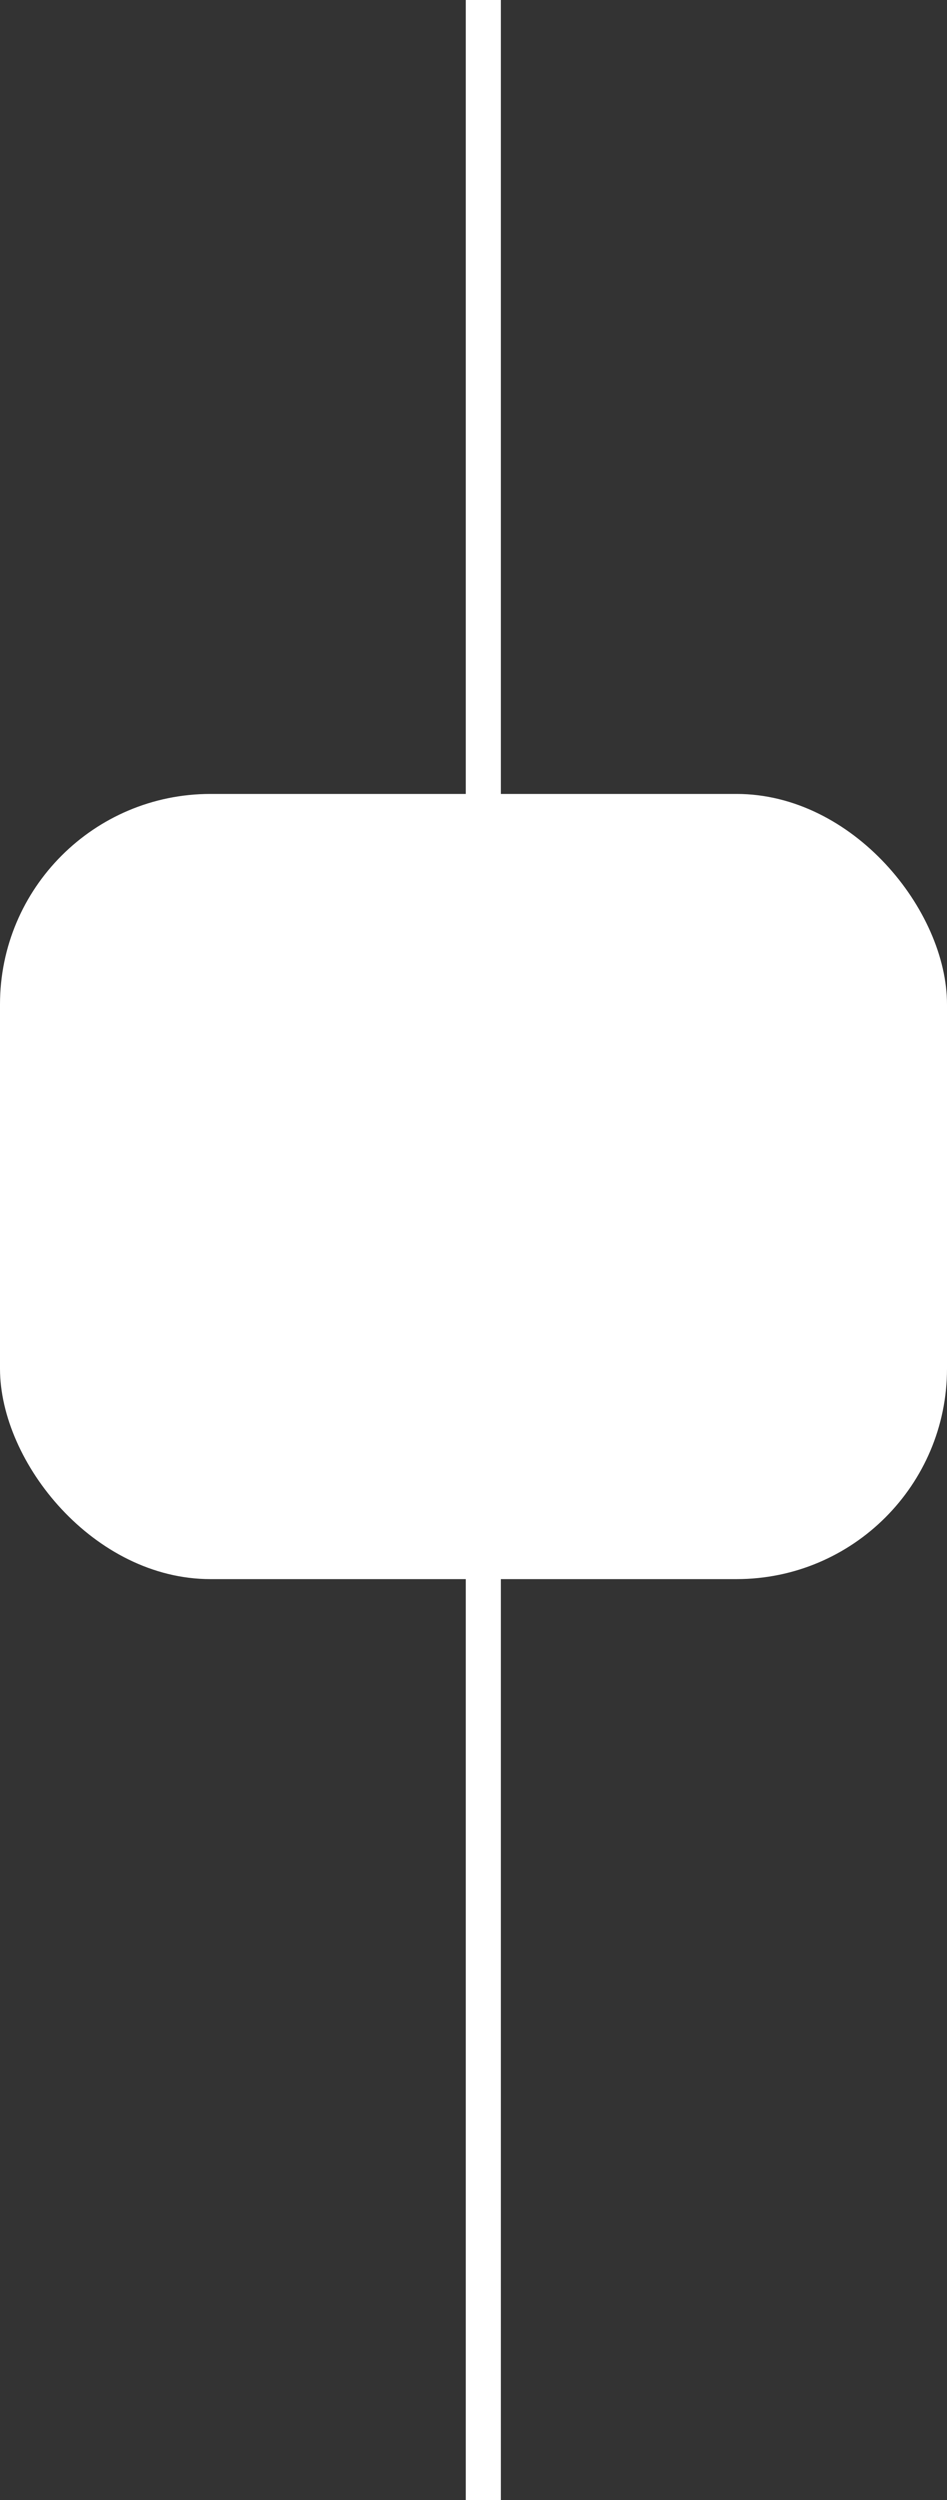 <svg xmlns="http://www.w3.org/2000/svg" viewBox="0 0 54 142.52"><rect x="0" y="0" width="54" height="142.52" fill="#333333" stroke="none"/><defs><style>.cls-1{fill:none;stroke:#fff;stroke-width:2px;}.cls-2{fill:#fff;}</style></defs><title>scroll_1</title><g id="Layer_2" data-name="Layer 2"><g id="Layer_1-2" data-name="Layer 1"><line class="cls-1" x1="27.56" x2="27.56" y2="142.52"/><rect class="cls-2" y="45.26" width="54" height="44.76" rx="12"/></g></g></svg>